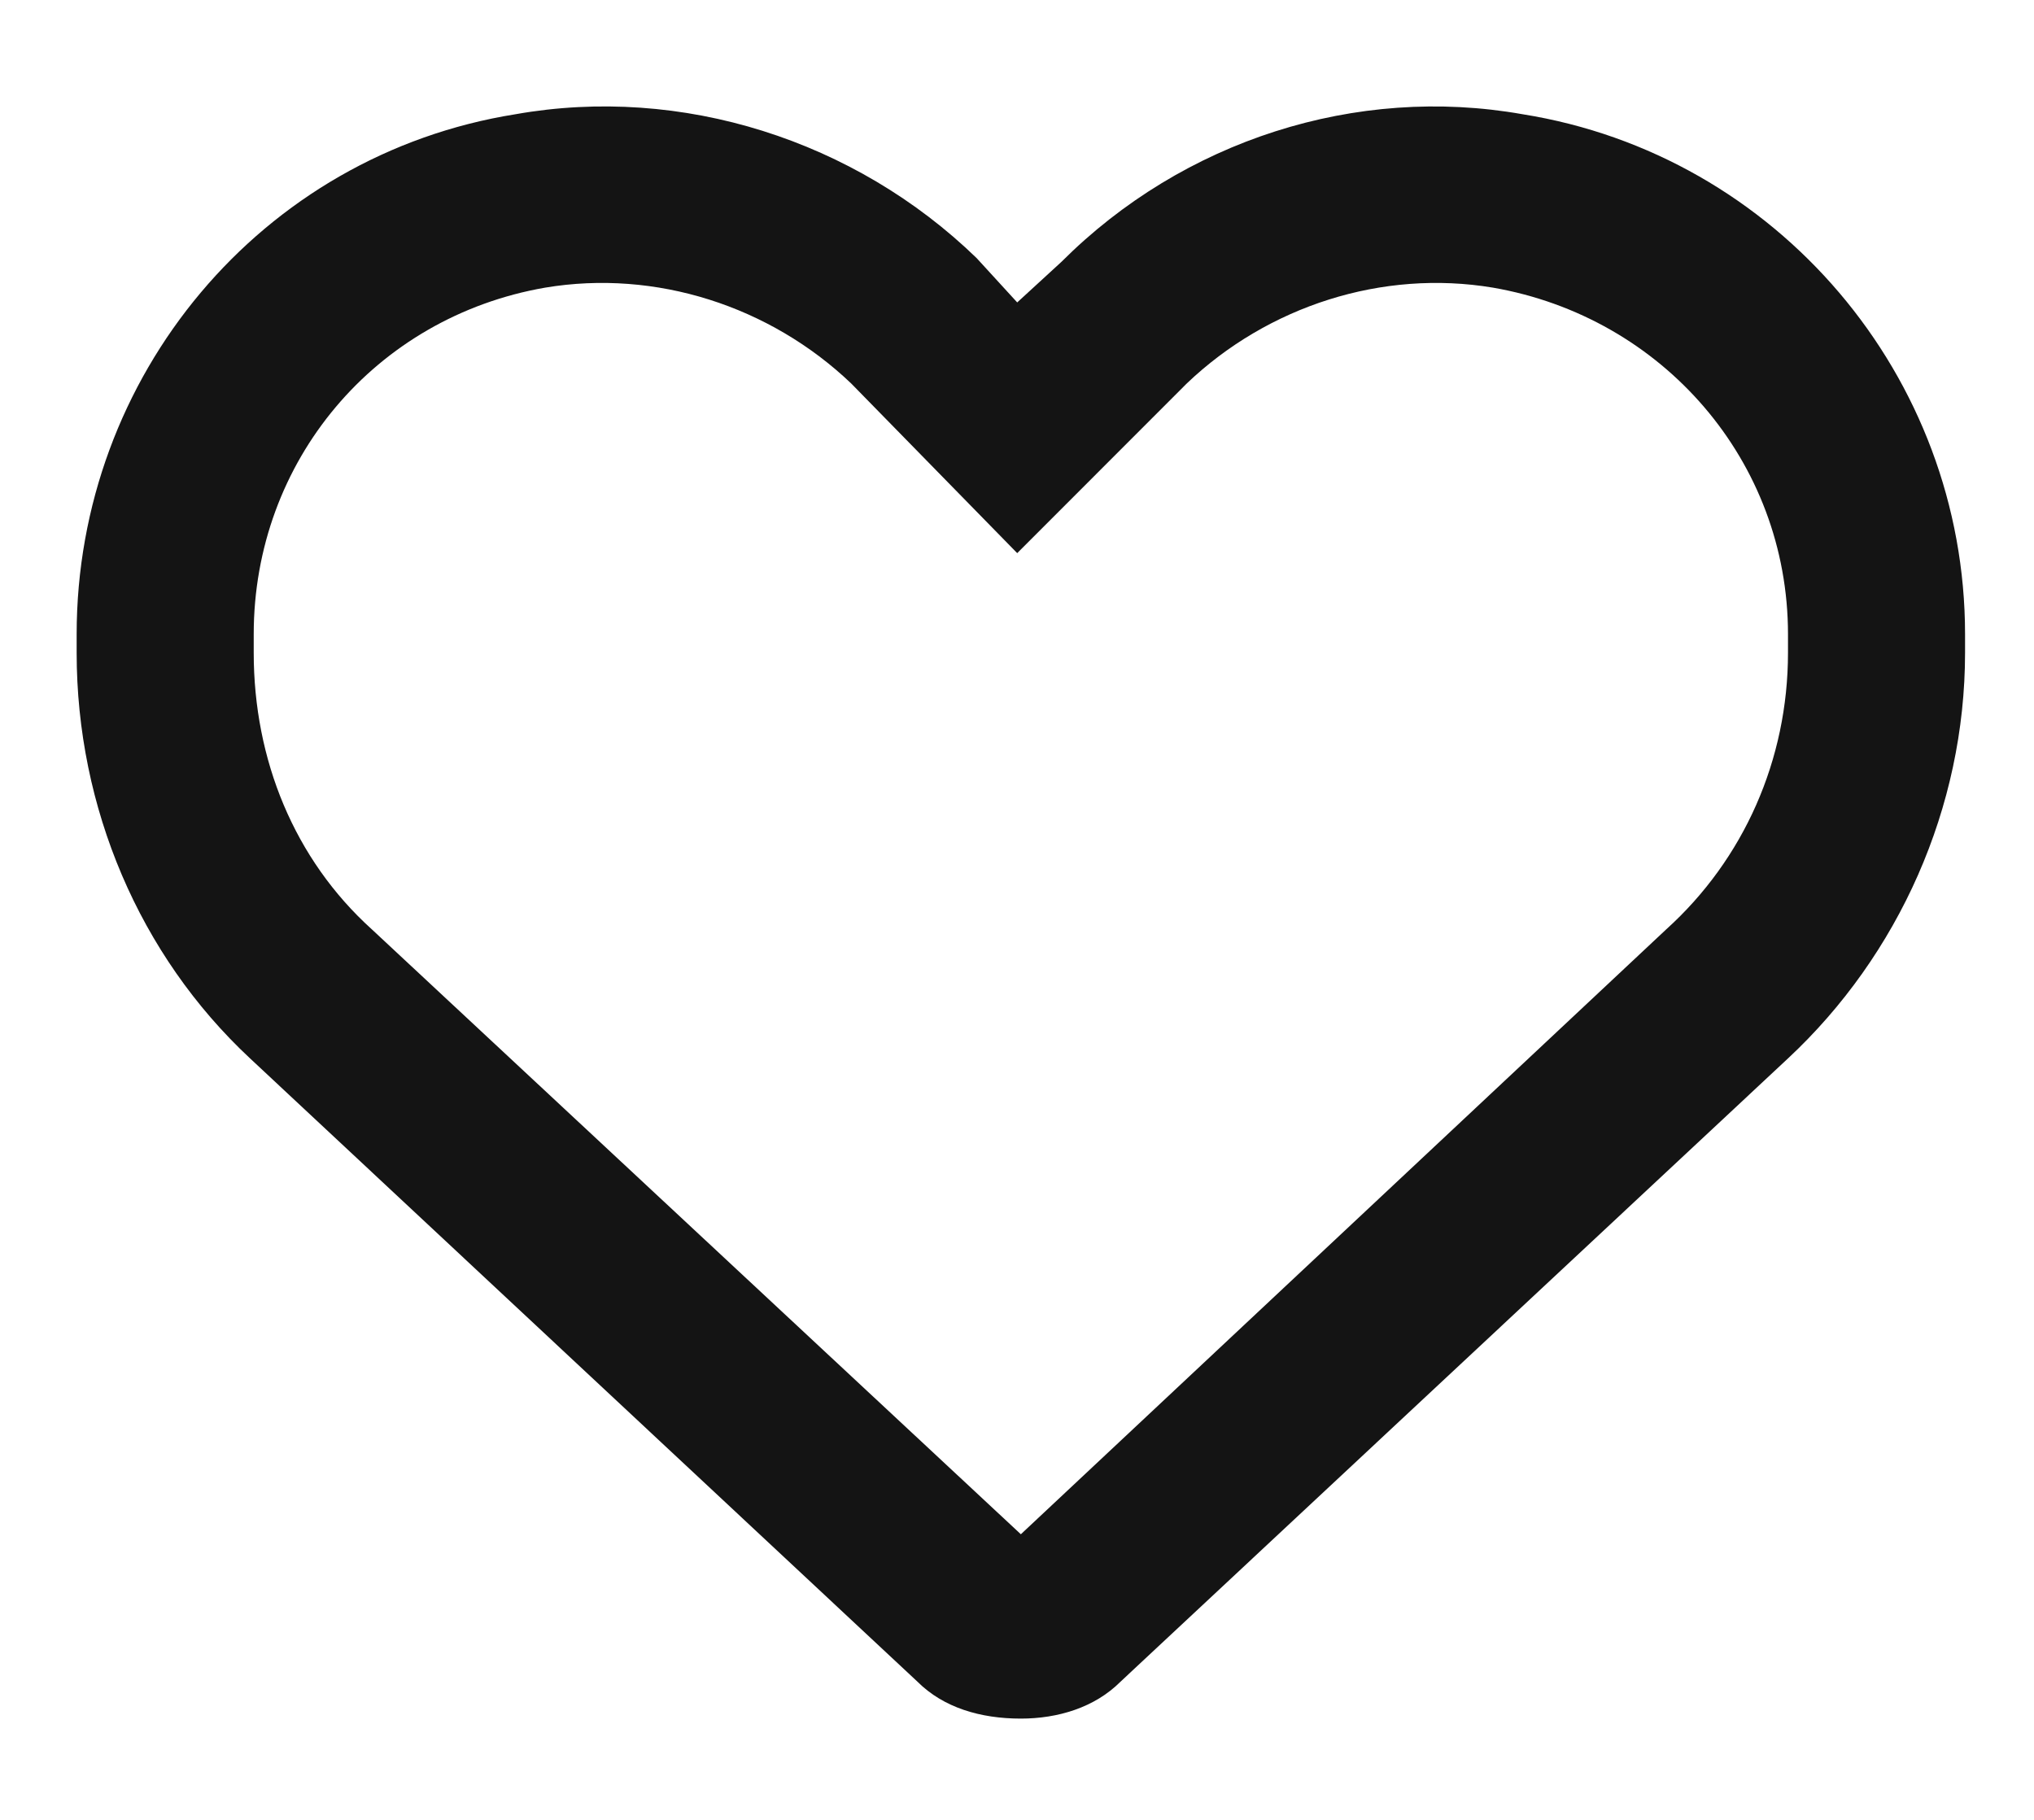 <svg width="19" height="17" viewBox="0 0 19 17" fill="none" xmlns="http://www.w3.org/2000/svg">
<path d="M9.123 2.411L9.502 2.825L9.915 2.446C11.052 1.309 12.671 0.792 14.222 1.067C16.599 1.446 18.356 3.514 18.356 5.925V6.097C18.356 7.544 17.736 8.923 16.702 9.887L10.466 15.71C10.225 15.951 9.881 16.054 9.536 16.054C9.157 16.054 8.813 15.951 8.571 15.71L2.336 9.887C1.302 8.923 0.716 7.544 0.716 6.097V5.925C0.716 3.514 2.439 1.446 4.816 1.067C6.367 0.792 7.986 1.309 9.123 2.411C9.123 2.446 9.088 2.411 9.123 2.411ZM9.502 5.167L7.951 3.582C7.193 2.859 6.125 2.514 5.092 2.687C3.507 2.962 2.37 4.306 2.37 5.925V6.097C2.37 7.097 2.749 8.027 3.473 8.681L9.536 14.332L15.565 8.681C16.289 8.027 16.702 7.097 16.702 6.097V5.925C16.702 4.306 15.531 2.962 13.946 2.687C12.912 2.514 11.844 2.859 11.086 3.582L9.502 5.167Z" fill="#141414"/>
</svg>

